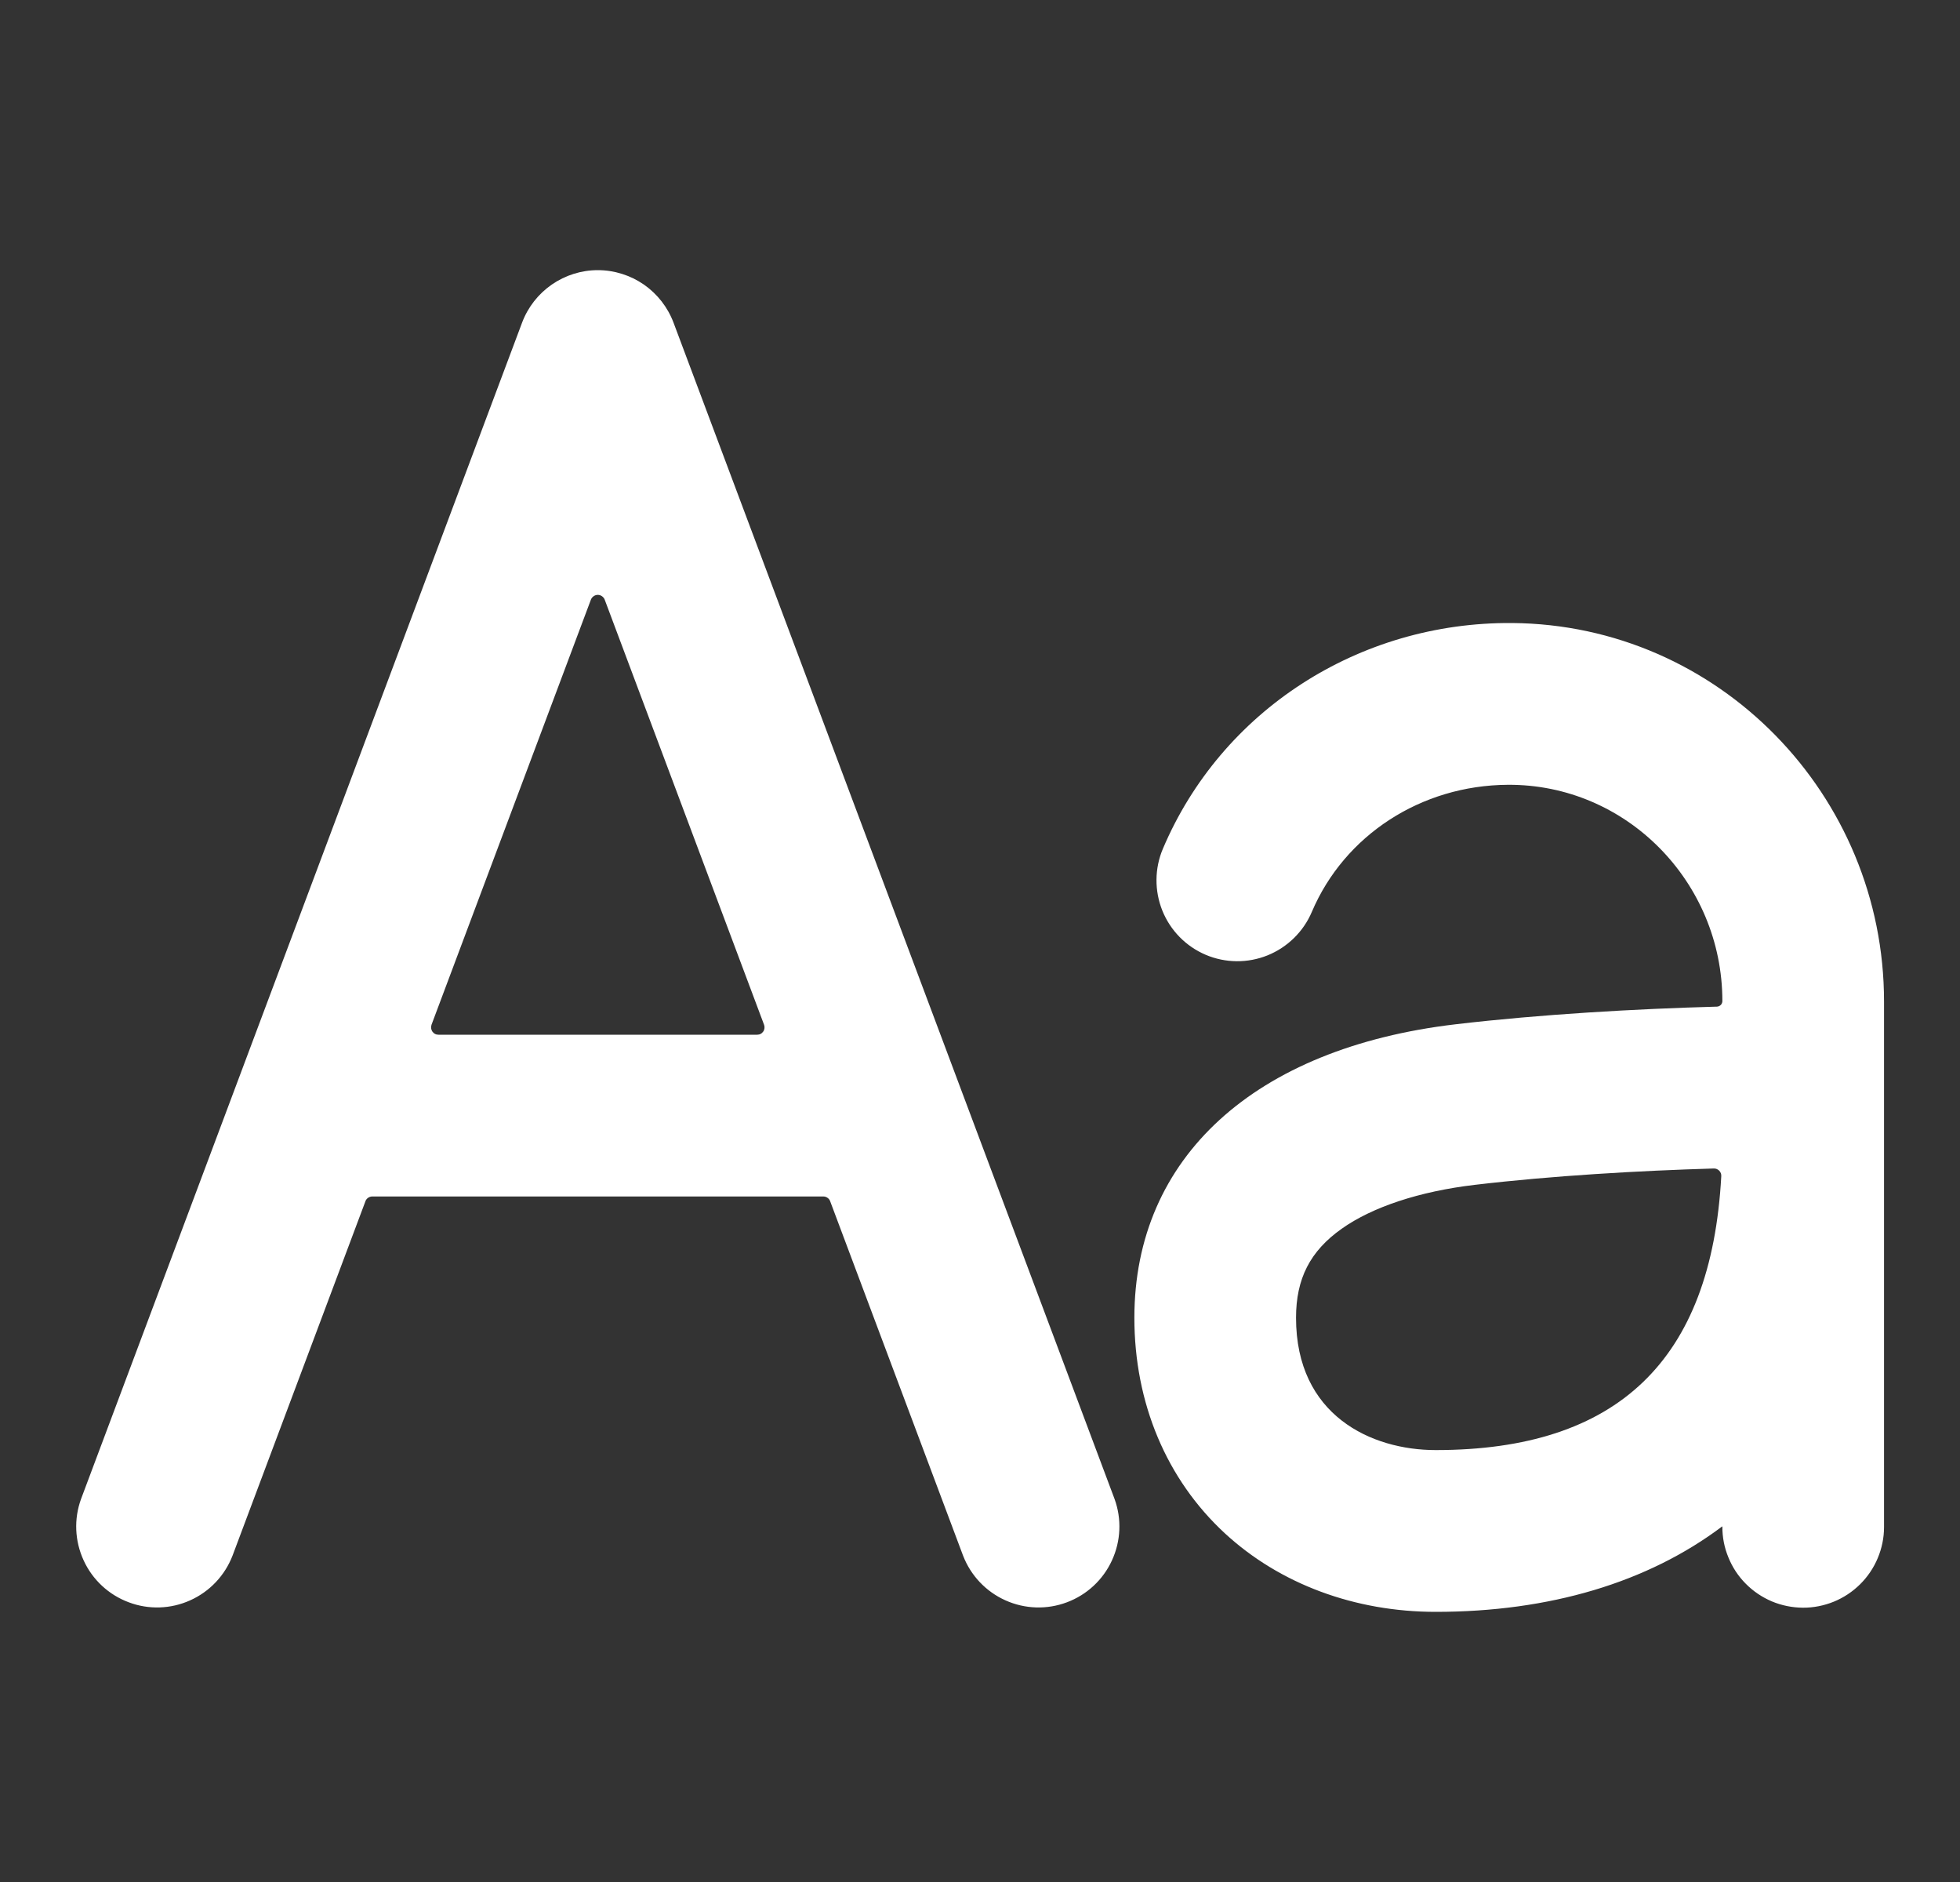 <svg width="25" height="24" viewBox="0 0 25 24" fill="none" xmlns="http://www.w3.org/2000/svg">
<rect x="0" y="0" width="25" height="24" fill="#333333" stroke="none"/>
<g clip-path="url(#clip0_100_1337)">
<path d="M14.216 19.115L8.591 4.115C8.517 3.918 8.385 3.749 8.213 3.629C8.04 3.51 7.835 3.445 7.625 3.445C7.415 3.445 7.21 3.51 7.038 3.629C6.865 3.749 6.733 3.918 6.659 4.115L1.034 19.115C0.941 19.37 0.953 19.652 1.067 19.899C1.18 20.146 1.387 20.338 1.642 20.433C1.896 20.529 2.178 20.52 2.426 20.408C2.674 20.297 2.868 20.092 2.966 19.838L4.661 15.319C4.667 15.301 4.679 15.286 4.695 15.275C4.711 15.264 4.729 15.258 4.748 15.258H10.502C10.521 15.258 10.54 15.264 10.555 15.275C10.571 15.286 10.583 15.301 10.589 15.319L12.284 19.838C12.382 20.092 12.576 20.297 12.824 20.408C13.072 20.52 13.354 20.529 13.609 20.433C13.863 20.338 14.07 20.146 14.183 19.899C14.297 19.652 14.309 19.37 14.216 19.115ZM5.504 13.068L7.537 7.647C7.544 7.629 7.556 7.614 7.572 7.603C7.587 7.592 7.606 7.586 7.625 7.586C7.644 7.586 7.663 7.592 7.678 7.603C7.694 7.614 7.706 7.629 7.713 7.647L9.746 13.069C9.751 13.083 9.753 13.098 9.751 13.113C9.749 13.128 9.744 13.143 9.735 13.155C9.726 13.167 9.715 13.178 9.701 13.185C9.688 13.192 9.673 13.195 9.658 13.195H5.592C5.577 13.195 5.562 13.192 5.549 13.185C5.535 13.178 5.524 13.167 5.515 13.155C5.507 13.143 5.501 13.128 5.499 13.113C5.497 13.098 5.499 13.083 5.504 13.069V13.068ZM19.286 7.945C17.331 7.931 15.579 9.064 14.833 10.823C14.726 11.075 14.724 11.359 14.826 11.613C14.928 11.866 15.127 12.069 15.379 12.176C15.631 12.283 15.915 12.285 16.168 12.183C16.422 12.08 16.625 11.881 16.732 11.63C17.148 10.65 18.127 10.015 19.231 10.008C20.746 9.998 21.969 11.25 21.969 12.766C21.969 12.785 21.962 12.802 21.949 12.815C21.936 12.828 21.919 12.836 21.901 12.837C20.873 12.865 19.655 12.934 18.567 13.062C16.001 13.364 14.469 14.763 14.469 16.805C14.469 17.892 14.879 18.867 15.625 19.555C16.325 20.2 17.281 20.555 18.313 20.555C19.766 20.555 21.017 20.18 21.966 19.466H21.969C21.968 19.602 21.994 19.736 22.046 19.861C22.097 19.987 22.172 20.101 22.268 20.197C22.363 20.293 22.476 20.369 22.601 20.422C22.726 20.474 22.86 20.501 22.996 20.502C23.131 20.503 23.265 20.476 23.391 20.425C23.516 20.374 23.63 20.298 23.726 20.203C23.822 20.108 23.899 19.994 23.951 19.869C24.003 19.745 24.031 19.611 24.031 19.475V12.772C24.031 10.139 21.922 7.965 19.286 7.945ZM18.313 18.492C17.491 18.492 16.531 18.05 16.531 16.805C16.531 16.305 16.711 15.954 17.114 15.669C17.506 15.391 18.108 15.193 18.808 15.11C19.798 14.993 20.909 14.929 21.861 14.901C21.874 14.901 21.887 14.903 21.898 14.908C21.91 14.913 21.921 14.921 21.93 14.93C21.938 14.939 21.945 14.95 21.95 14.962C21.954 14.974 21.956 14.986 21.955 14.999C21.828 17.348 20.631 18.492 18.313 18.492Z" fill="white"/>
</g>
<defs>
<clipPath id="clip0_100_1337">
<rect width="24" height="24" fill="white" transform="translate(0.5)"/>
</clipPath>
</defs>
</svg>
